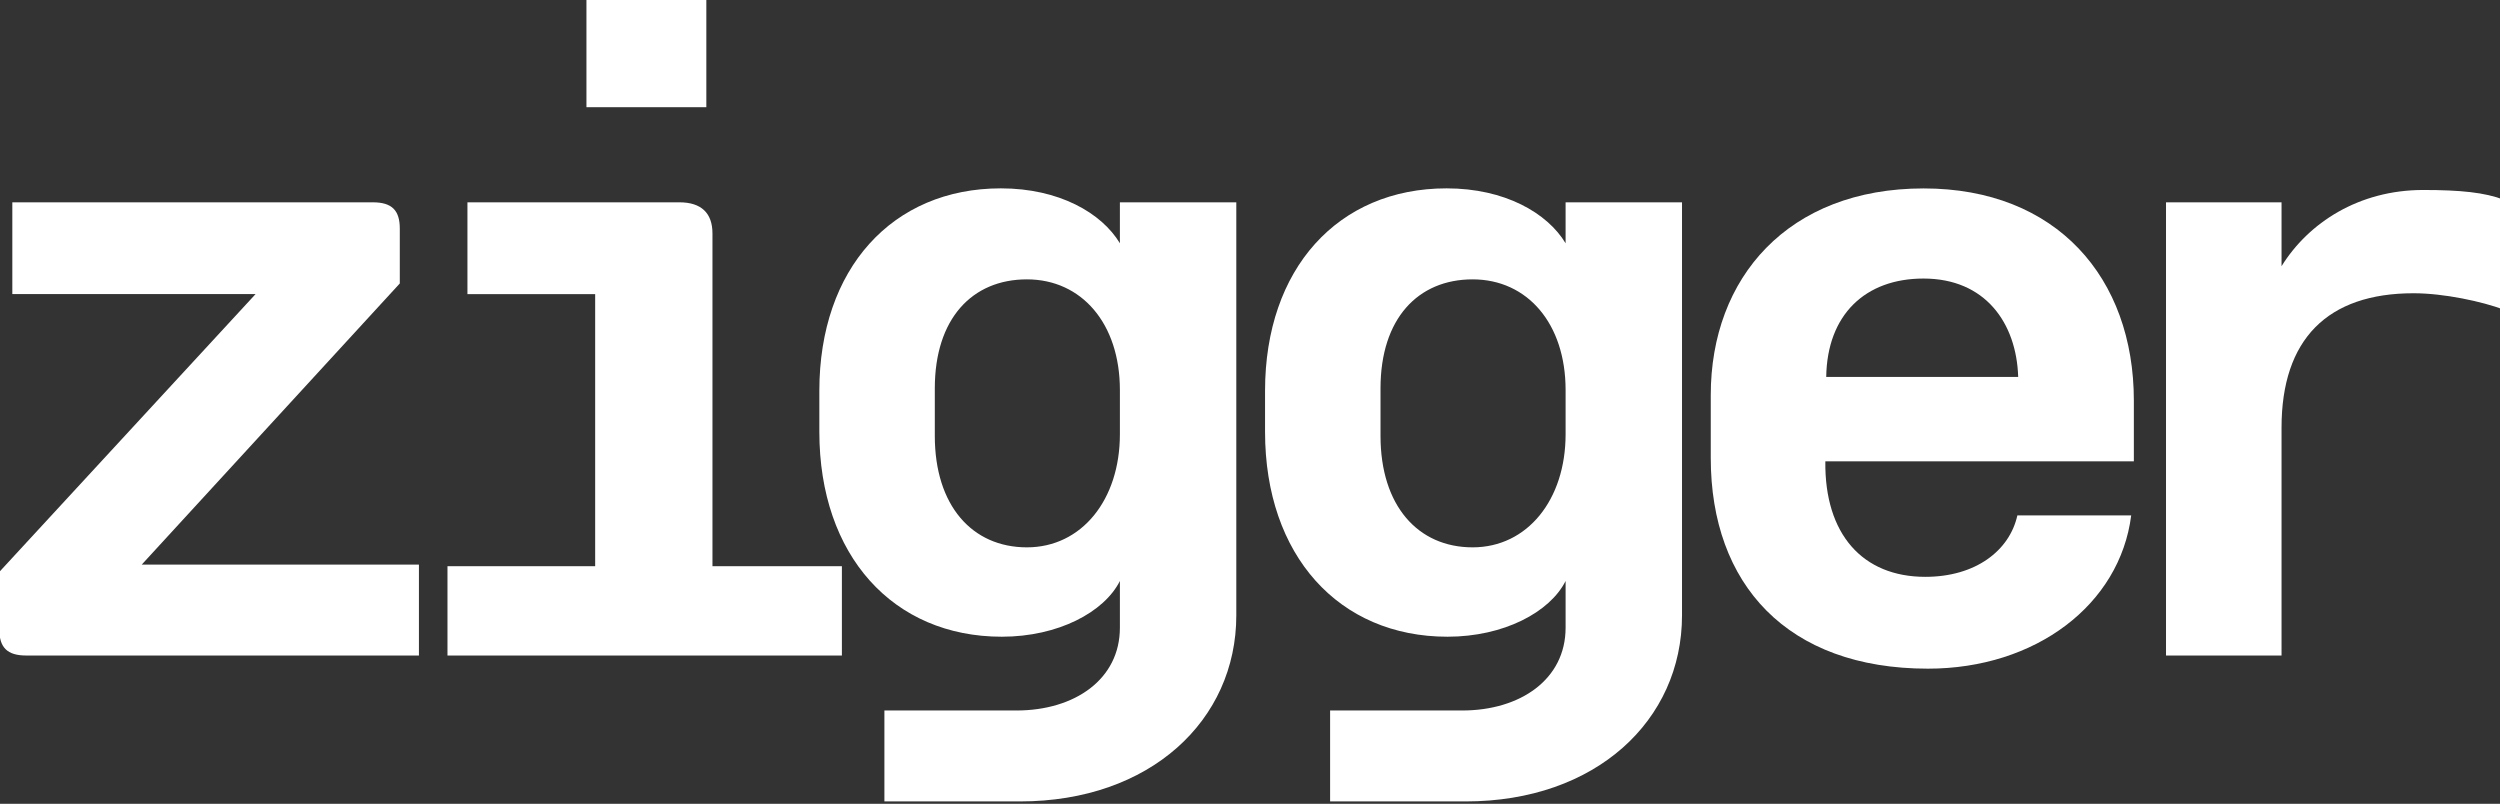 <svg width="367" height="118" xmlns="http://www.w3.org/2000/svg" xml:space="preserve" version="1.1">

 <rect width="100%" height="100%" fill="#333333" stroke="none"/>

 <g>
  <title>Layer 1</title>
  <g id="svg_13">
   <path id="svg_2" fill="#FFFFFF" d="m-0.1,83.96l37.62,-40.79l-35.71,0l0,-13.47l52.93,0c2.81,0 3.95,1.2 3.95,3.85l0,8.06l-37.88,41.27l40.69,0l0,13.35l-57.65,0c-2.81,0 -3.95,-1.2 -3.95,-3.85l0,-8.42z" class="st0"/>
   <path id="svg_3" fill="#FFFFFF" d="m65.69,83.12l21.68,0l0,-39.94l-18.75,0l0,-13.48l31.12,0c3.19,0 4.85,1.56 4.85,4.57l0,48.85l19,0l0,13.11l-57.9,0l0,-13.11zm38,-83.14l0,15.76l-17.6,0l0,-15.76l17.6,0z" class="st0"/>
   <path id="svg_4" fill="#FFFFFF" d="m164.4,85.29c-2.3,4.57 -9.05,8.18 -17.34,8.18c-15.94,0 -26.78,-11.91 -26.78,-30.08l0,-6.02c0,-17.93 10.71,-29.72 26.65,-29.72c8.54,0 14.79,3.61 17.47,8.06l0,-6.01l17.09,0l0,60.64c0,15.4 -12.63,27.31 -31.76,27.31l-19.9,0l0,-13.35l19.39,0c8.54,0 15.18,-4.57 15.18,-12.15l0,-6.86zm0,-28.04c0,-9.75 -5.61,-16.24 -13.65,-16.24s-13.52,5.77 -13.52,16l0,6.98c0,10.23 5.48,16.36 13.52,16.36s13.65,-6.98 13.65,-16.6l0,-6.5z" class="st0"/>
   <path id="svg_5" fill="#FFFFFF" d="m229.83,85.29c-2.3,4.57 -9.06,8.18 -17.34,8.18c-15.94,0 -26.78,-11.91 -26.78,-30.08l0,-6.02c0,-17.93 10.71,-29.72 26.65,-29.72c8.54,0 14.79,3.61 17.47,8.06l0,-6.01l17.09,0l0,60.64c0,15.4 -12.63,27.31 -31.76,27.31l-19.9,0l0,-13.35l19.39,0c8.54,0 15.18,-4.57 15.18,-12.15l0,-6.86zm0,-28.04c0,-9.75 -5.61,-16.24 -13.65,-16.24c-8.03,0 -13.52,5.77 -13.52,16l0,6.98c0,10.23 5.48,16.36 13.52,16.36c8.03,0 13.65,-6.98 13.65,-16.6l0,-6.5z" class="st0"/>
   <path id="svg_6" fill="#FFFFFF" d="m267.96,67.72c-0.13,10.71 5.48,16.96 14.67,16.96c7.4,0 12.37,-3.85 13.52,-9.02l16.71,0c-1.66,13.11 -14.03,22.5 -29.84,22.5c-20.66,0 -31.88,-12.39 -31.88,-30.92l0,-9.26c0,-17.21 11.35,-30.32 31.25,-30.32c19.51,0 30.86,13.11 30.86,31.16l0,8.9l-45.29,0zm0.13,-12.39l28.18,0c-0.25,-7.94 -4.85,-14.44 -13.9,-14.44c-8.54,0 -14.15,5.3 -14.28,14.44z" class="st0"/>
   <path id="svg_7" fill="#FFFFFF" d="m367.57,45.46c-3.19,-1.2 -8.8,-2.41 -13.26,-2.41c-12.63,0 -19.38,6.74 -19.38,19.73l0,33.45l-16.96,0l0,-66.53l16.96,0l0,9.38c3.95,-6.38 11.35,-11.19 20.79,-11.19c5.48,0 9.05,0.36 11.86,1.44l0,16.13l-0.01,0z" class="st0"/>
  </g>
 </g>
</svg>
